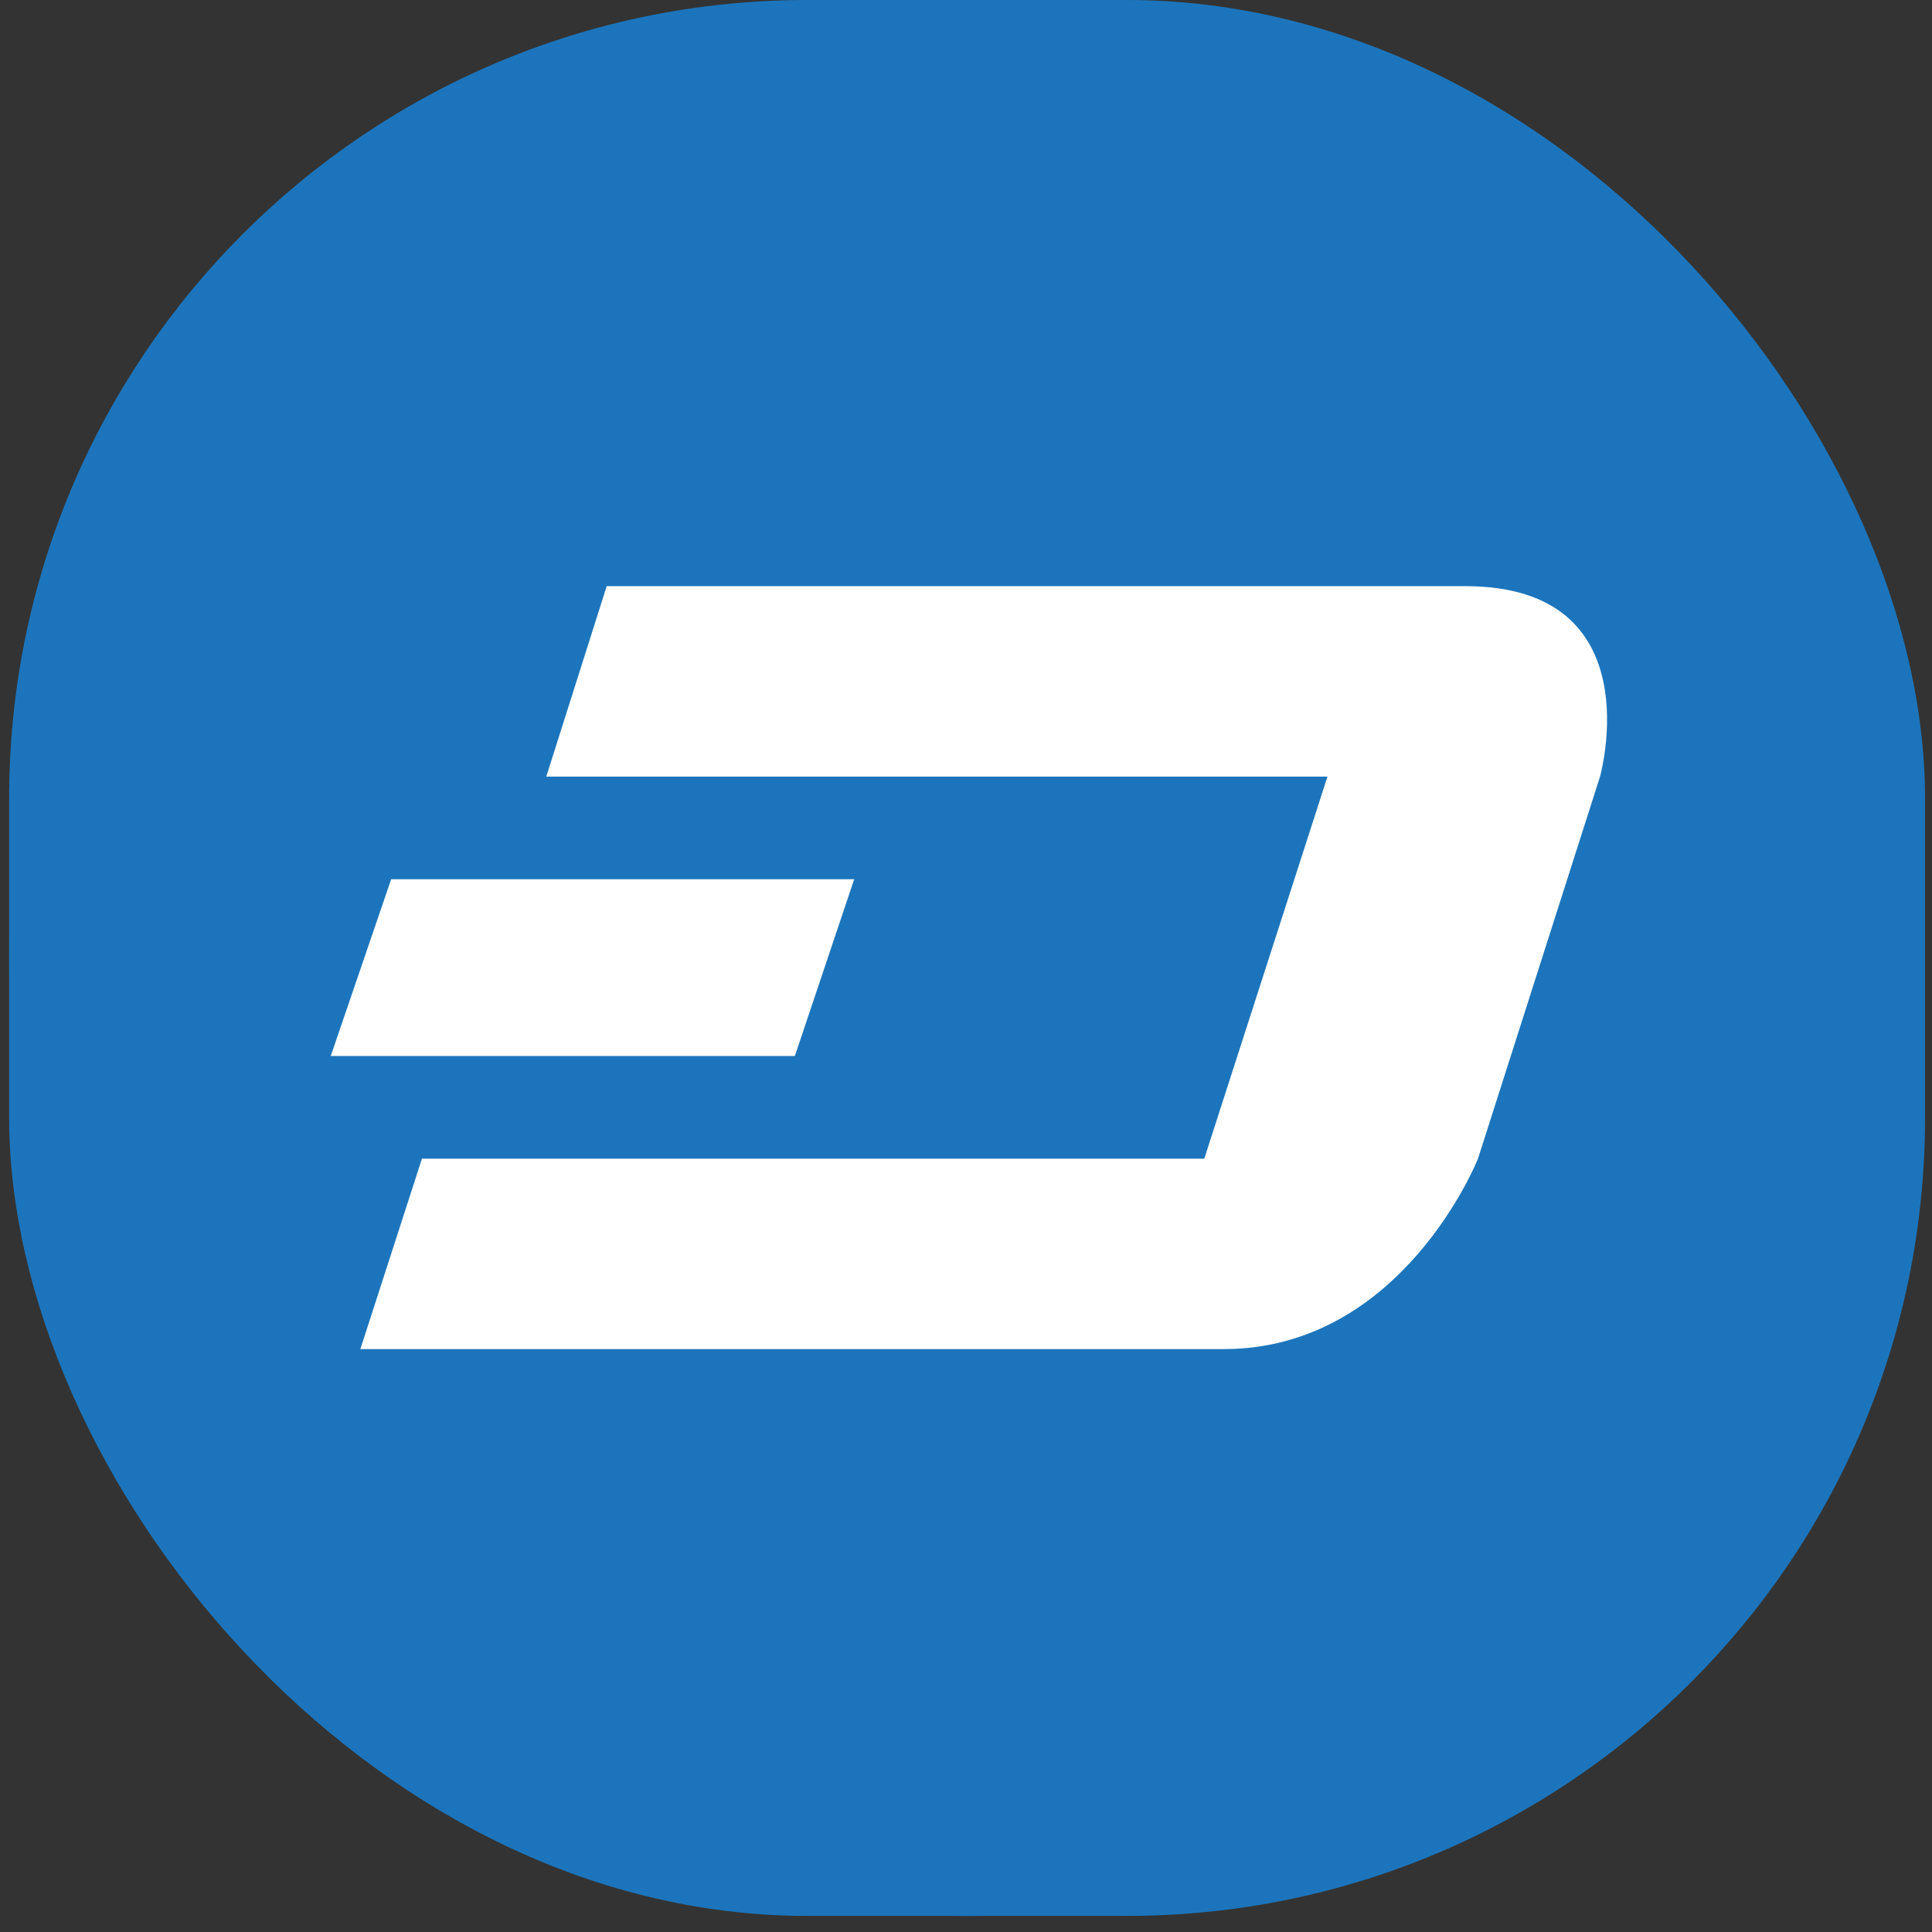 <svg width="48" height="48" viewBox="0 0 48 48" fill="none" xmlns="http://www.w3.org/2000/svg">
<rect x="0" y="0" width="48" height="48" fill="#333333" stroke="none"/>
<circle cx="24.027" cy="23.8" r="23.8" fill="#1C75BC"/>
<rect x="0.227" width="47.6" height="47.6" rx="19.833" fill="#1C75BC"/>
<path fill-rule="evenodd" clip-rule="evenodd" d="M36.408 14.563H15.073L13.572 19.295H32.98H39.752C39.752 19.295 41.083 14.563 36.408 14.563ZM21.222 21.845H9.718L8.217 26.236H19.748L21.222 21.845ZM8.953 33.518L10.483 28.787H29.863H29.92L29.92 28.787H36.72C36.708 28.816 34.836 33.518 30.401 33.518H8.953ZM36.72 28.787H36.72L39.752 19.295H32.98L29.92 28.787H36.72C36.72 28.787 36.72 28.787 36.72 28.787Z" fill="white"/>
</svg>
